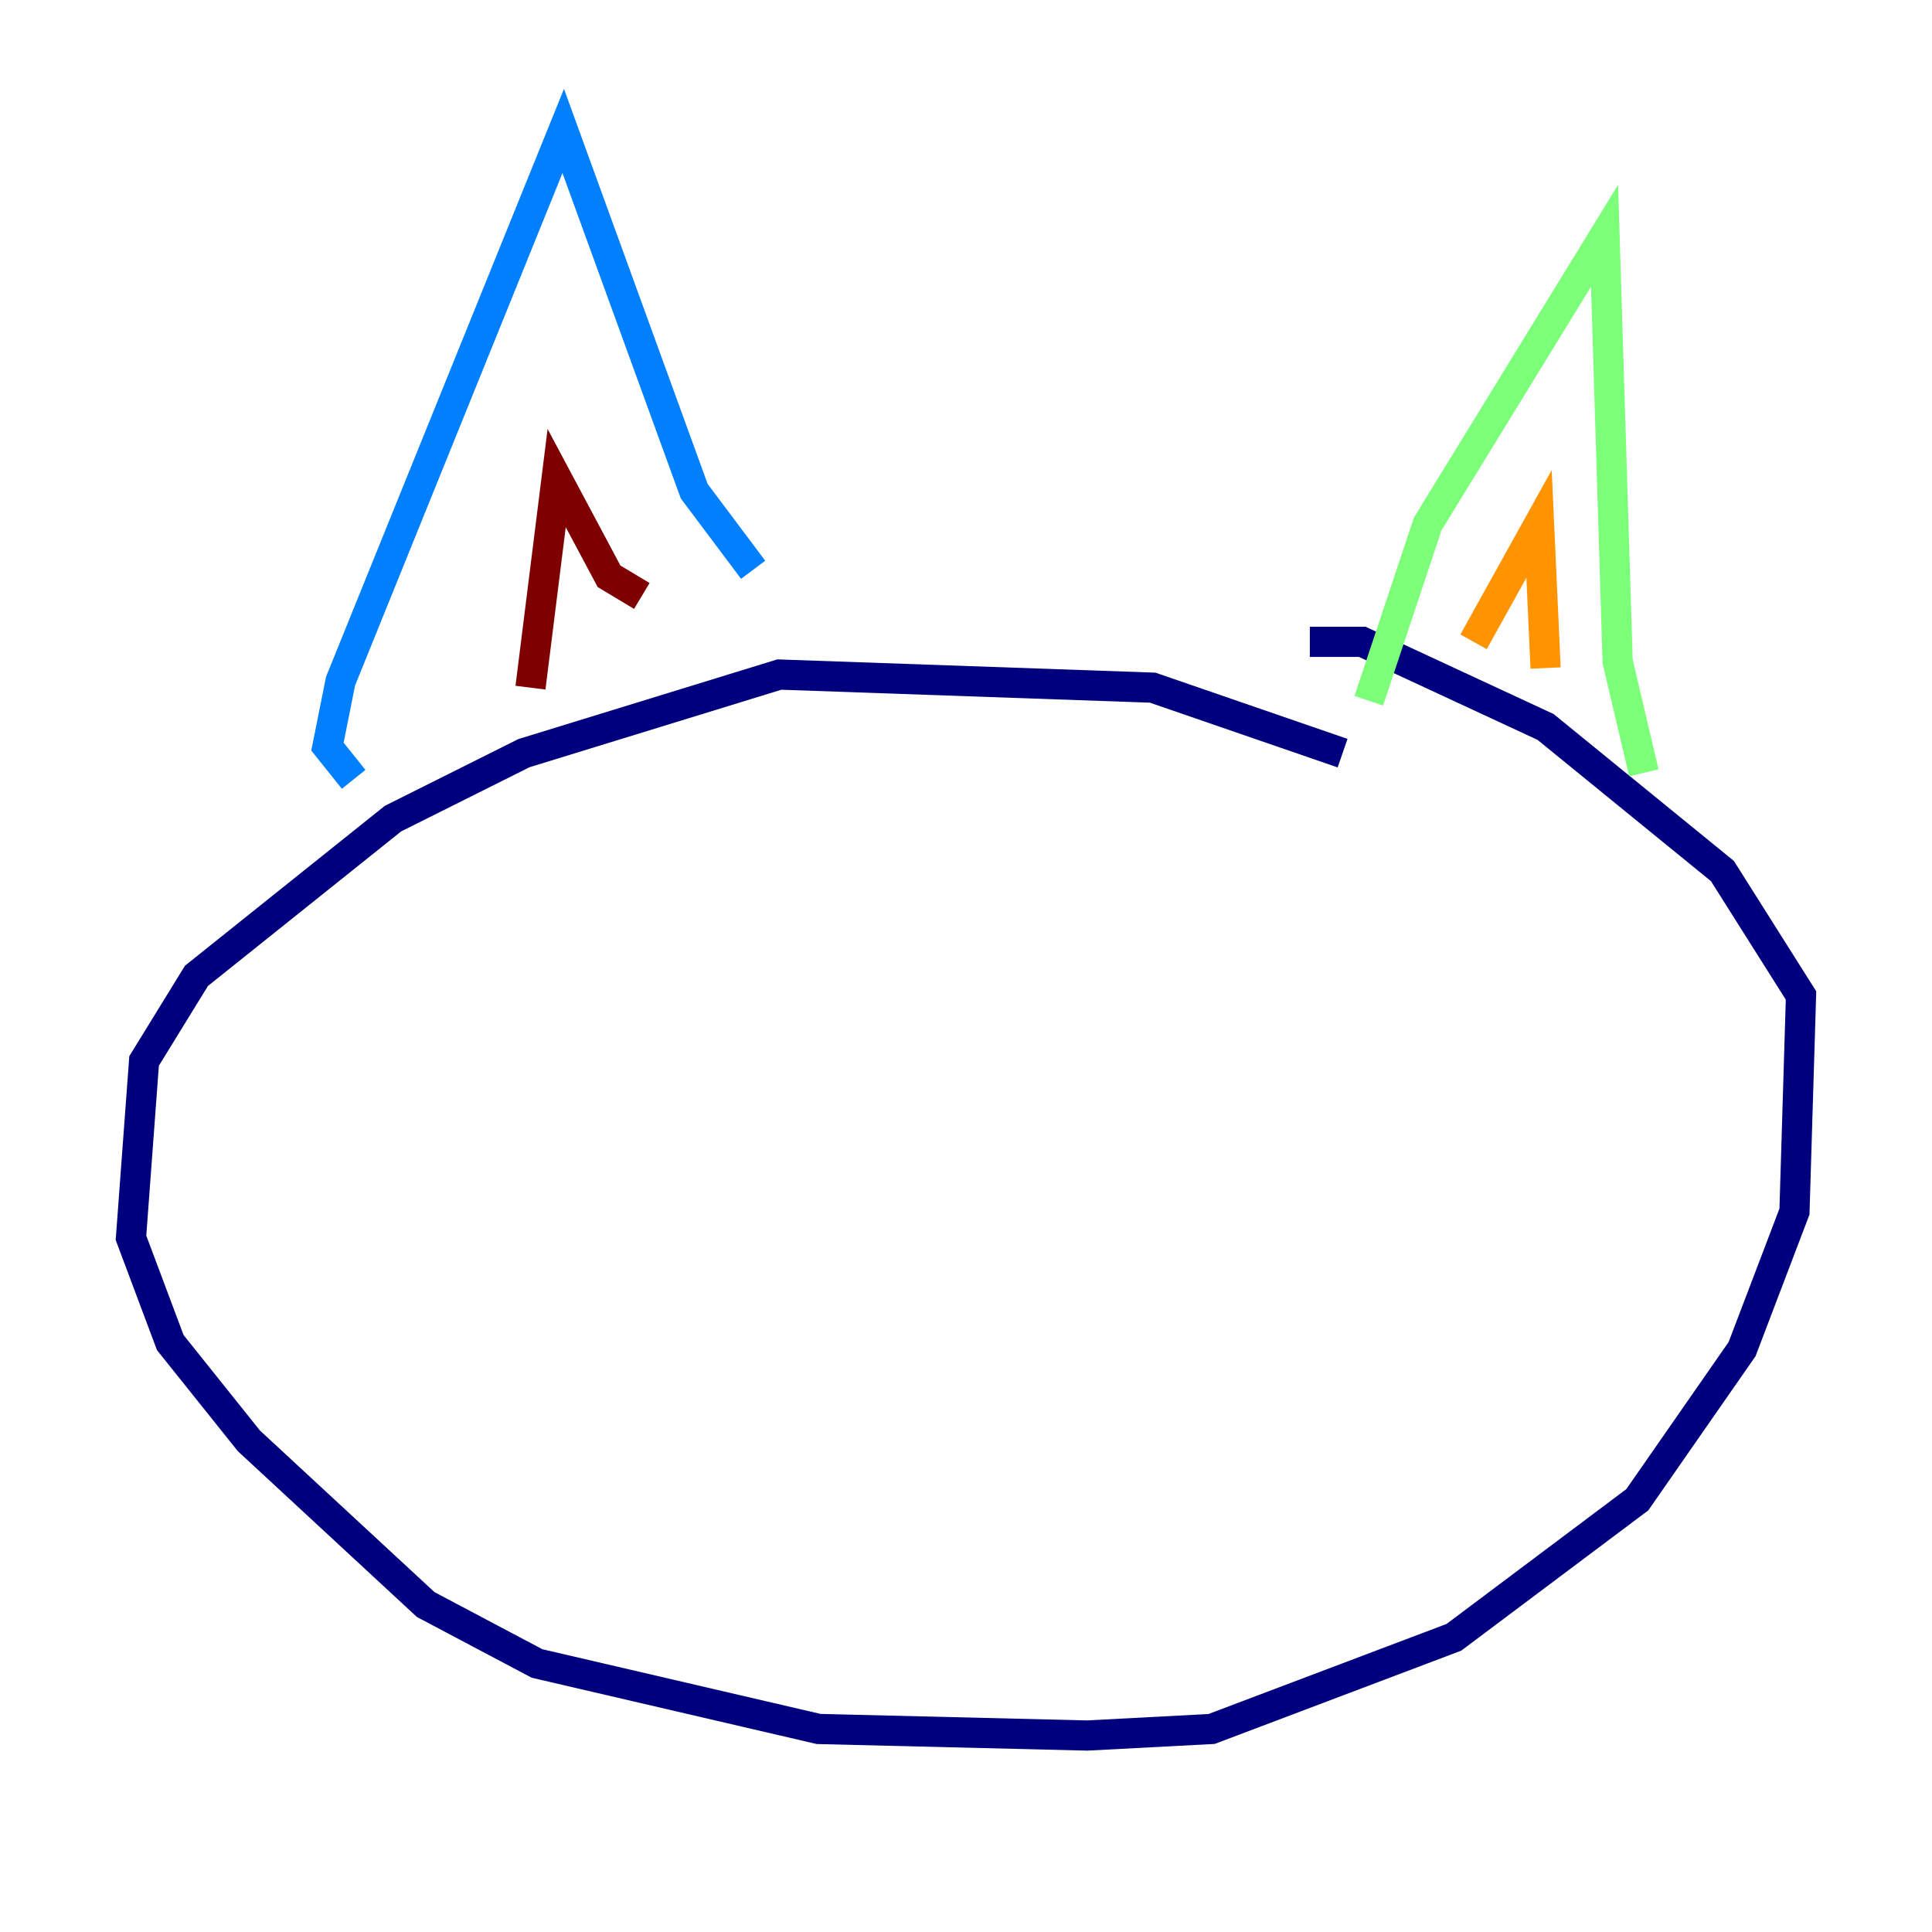 <?xml version="1.0" encoding="utf-8" ?>
<svg baseProfile="tiny" height="128" version="1.2" viewBox="0,0,128,128" width="128" xmlns="http://www.w3.org/2000/svg" xmlns:ev="http://www.w3.org/2001/xml-events" xmlns:xlink="http://www.w3.org/1999/xlink"><defs /><polyline fill="none" points="88.949,49.898 76.366,45.559 51.634,44.691 34.712,49.898 26.034,54.237 13.017,64.651 9.546,70.291 8.678,82.007 11.281,88.949 16.488,95.458 28.203,106.305 35.58,110.21 54.237,114.549 72.027,114.983 80.271,114.549 96.325,108.475 108.475,99.363 115.417,89.383 118.888,80.271 119.322,65.953 114.115,57.709 102.4,48.163 90.251,42.522 86.78,42.522" stroke="#00007f" stroke-width="2" /><polyline fill="none" points="23.43,51.634 21.695,49.464 22.563,45.125 37.315,8.678 45.993,32.542 49.898,37.749" stroke="#0080ff" stroke-width="2" /><polyline fill="none" points="90.685,46.427 94.59,34.712 106.305,15.62 107.173,43.824 108.909,51.2" stroke="#7cff79" stroke-width="2" /><polyline fill="none" points="97.627,42.522 101.966,34.712 102.4,44.258" stroke="#ff9400" stroke-width="2" /><polyline fill="none" points="35.146,45.559 36.881,31.675 40.352,38.183 42.522,39.485" stroke="#7f0000" stroke-width="2" /></svg>